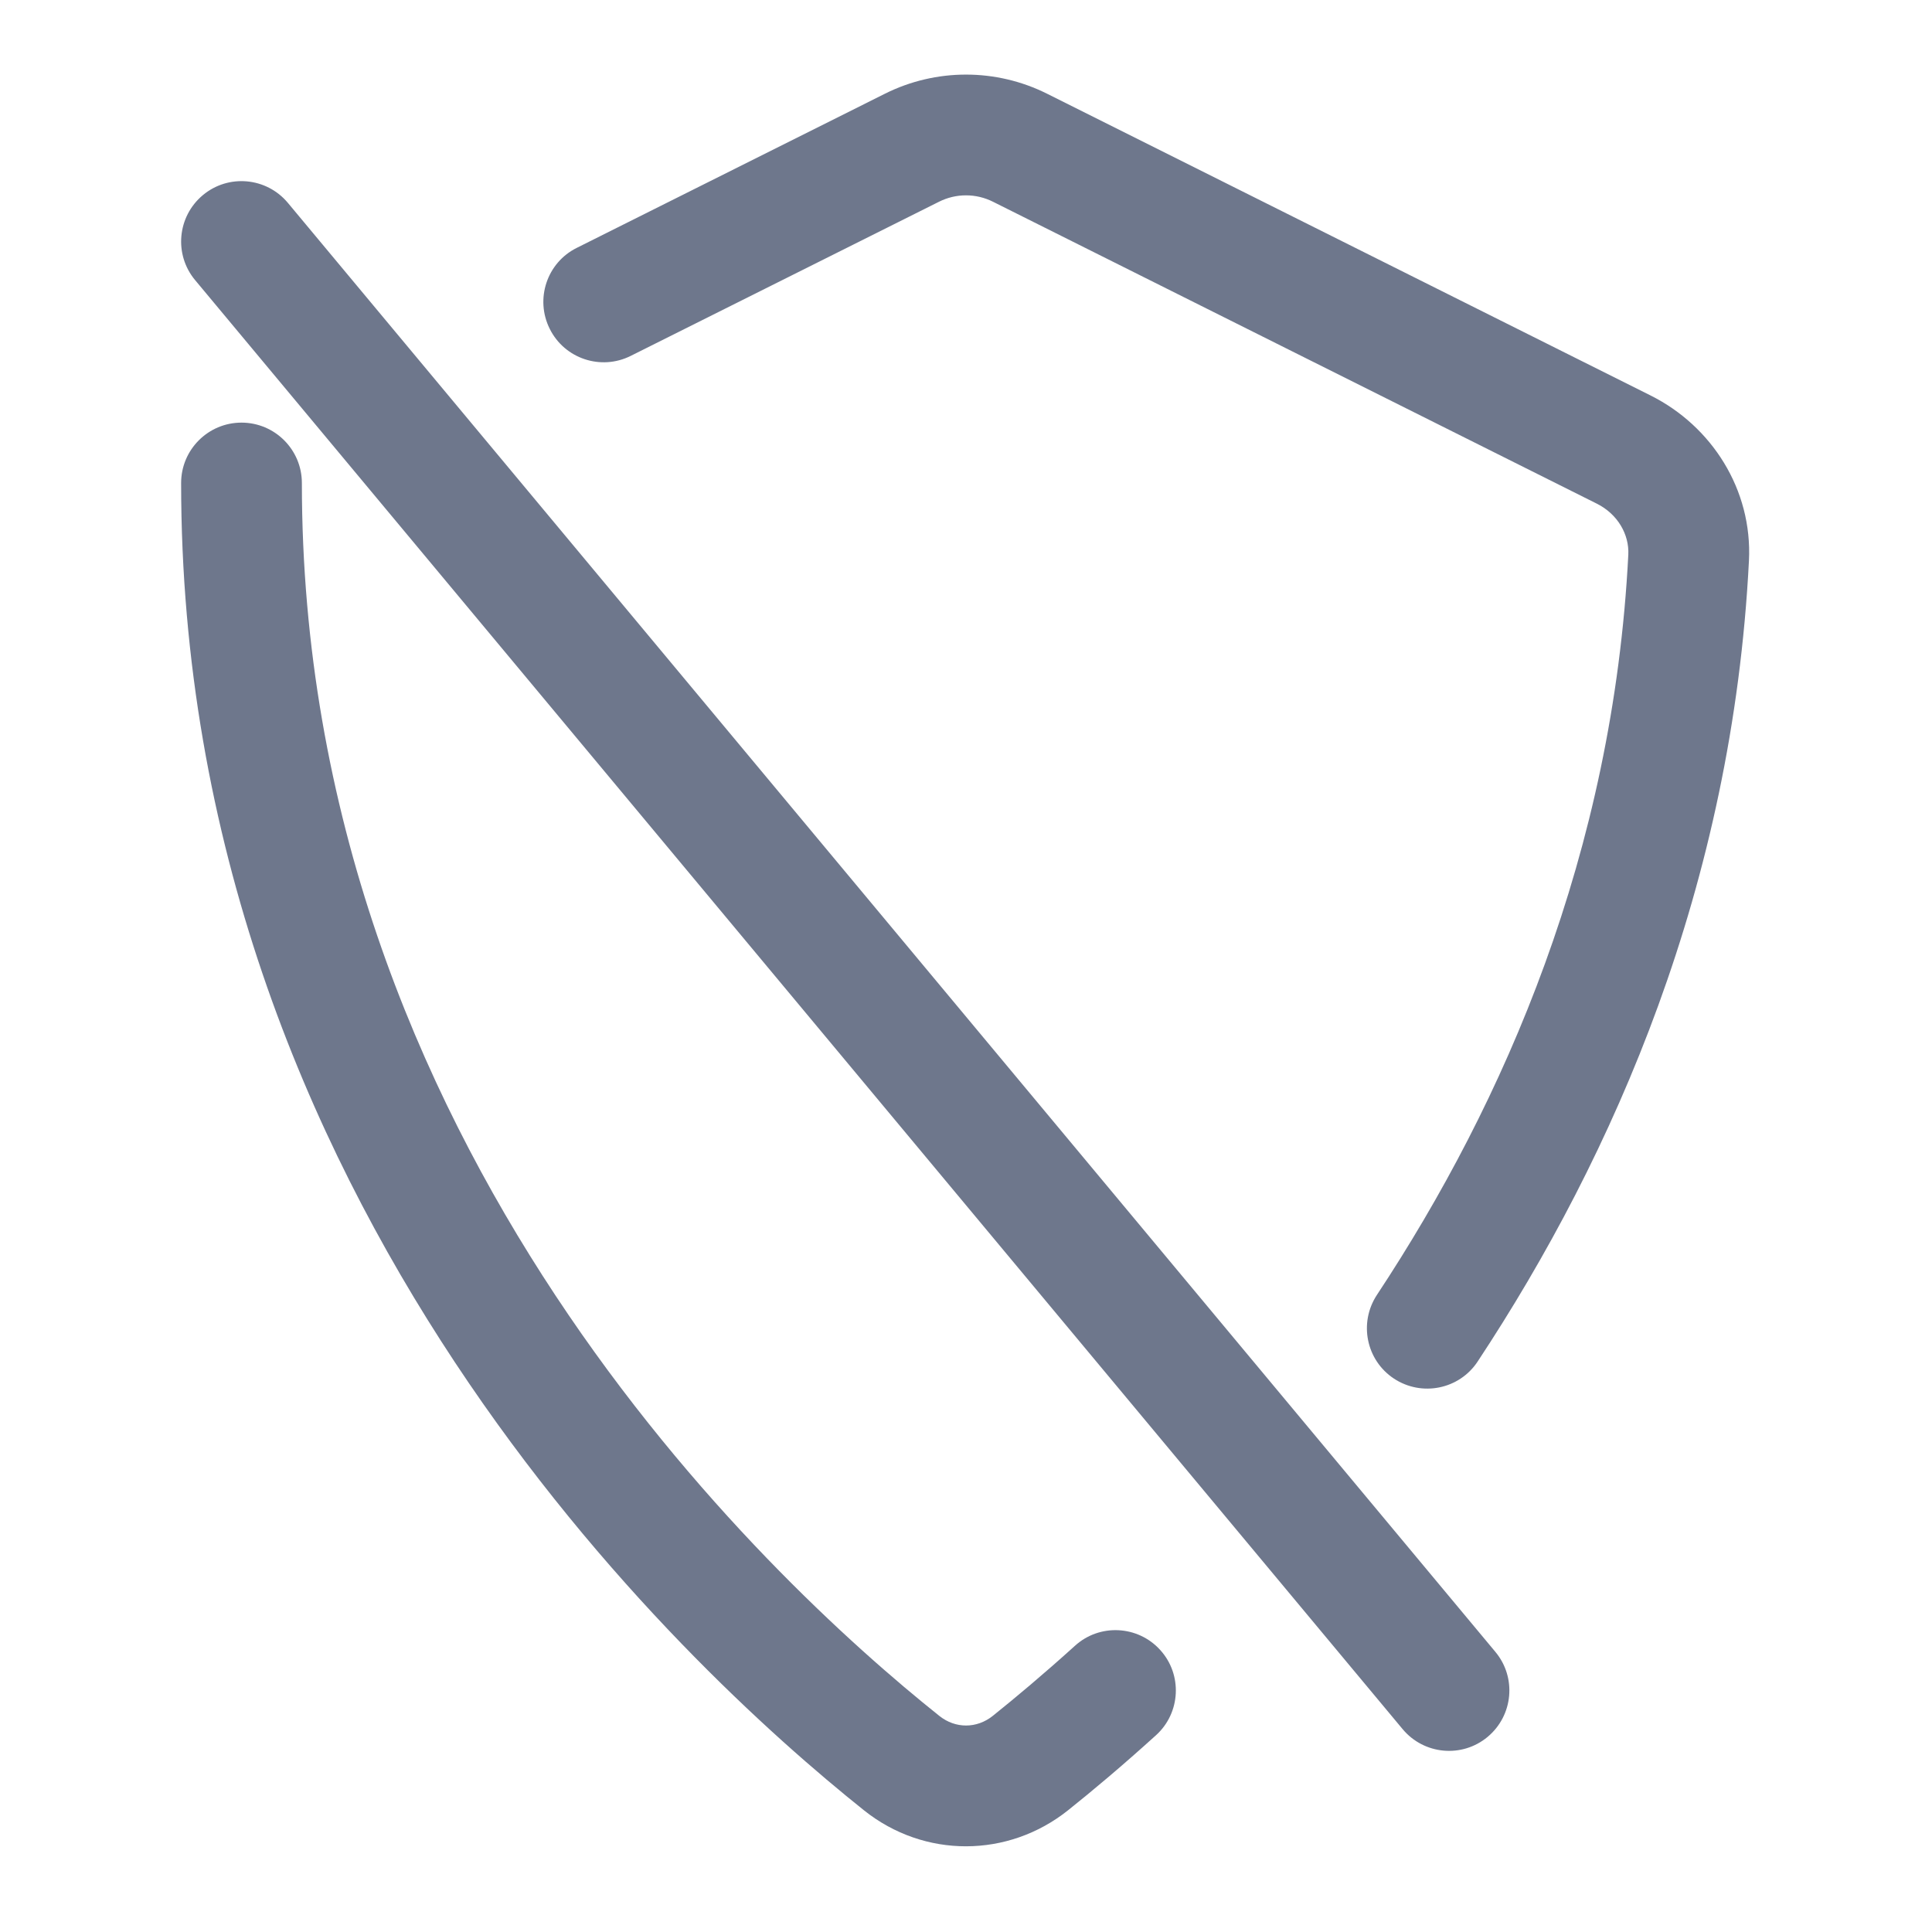 <svg width="16" height="16" viewBox="0 0 16 16" fill="none" xmlns="http://www.w3.org/2000/svg">
<path fill-rule="evenodd" clip-rule="evenodd" d="M8.671 0.776C8.249 0.565 7.751 0.565 7.329 0.776L4.776 2.053C4.529 2.176 4.429 2.477 4.553 2.724C4.676 2.971 4.977 3.071 5.224 2.947L7.776 1.671C7.917 1.6 8.083 1.6 8.224 1.671L13.224 4.171C13.398 4.258 13.493 4.427 13.485 4.593C13.359 7.061 12.462 9.121 11.403 10.724C11.251 10.955 11.314 11.265 11.544 11.417C11.775 11.569 12.085 11.506 12.237 11.276C13.369 9.562 14.347 7.332 14.484 4.644C14.514 4.053 14.174 3.528 13.671 3.276L8.671 0.776ZM2.5 4C2.5 3.724 2.276 3.5 2 3.5C1.724 3.5 1.5 3.724 1.5 4C1.5 9.953 5.658 13.797 7.156 14.993C7.655 15.391 8.348 15.388 8.845 14.992C9.048 14.83 9.296 14.622 9.574 14.37C9.778 14.185 9.794 13.868 9.608 13.664C9.423 13.46 9.106 13.444 8.902 13.63C8.641 13.866 8.409 14.06 8.222 14.21C8.088 14.317 7.912 14.316 7.78 14.211C6.341 13.063 2.5 9.477 2.5 4ZM2.384 1.68C2.207 1.468 1.892 1.439 1.68 1.616C1.468 1.793 1.439 2.108 1.616 2.32L11.616 14.32C11.793 14.532 12.108 14.561 12.32 14.384C12.532 14.207 12.561 13.892 12.384 13.68L2.384 1.68Z" fill="#6E778C"/>
</svg>
